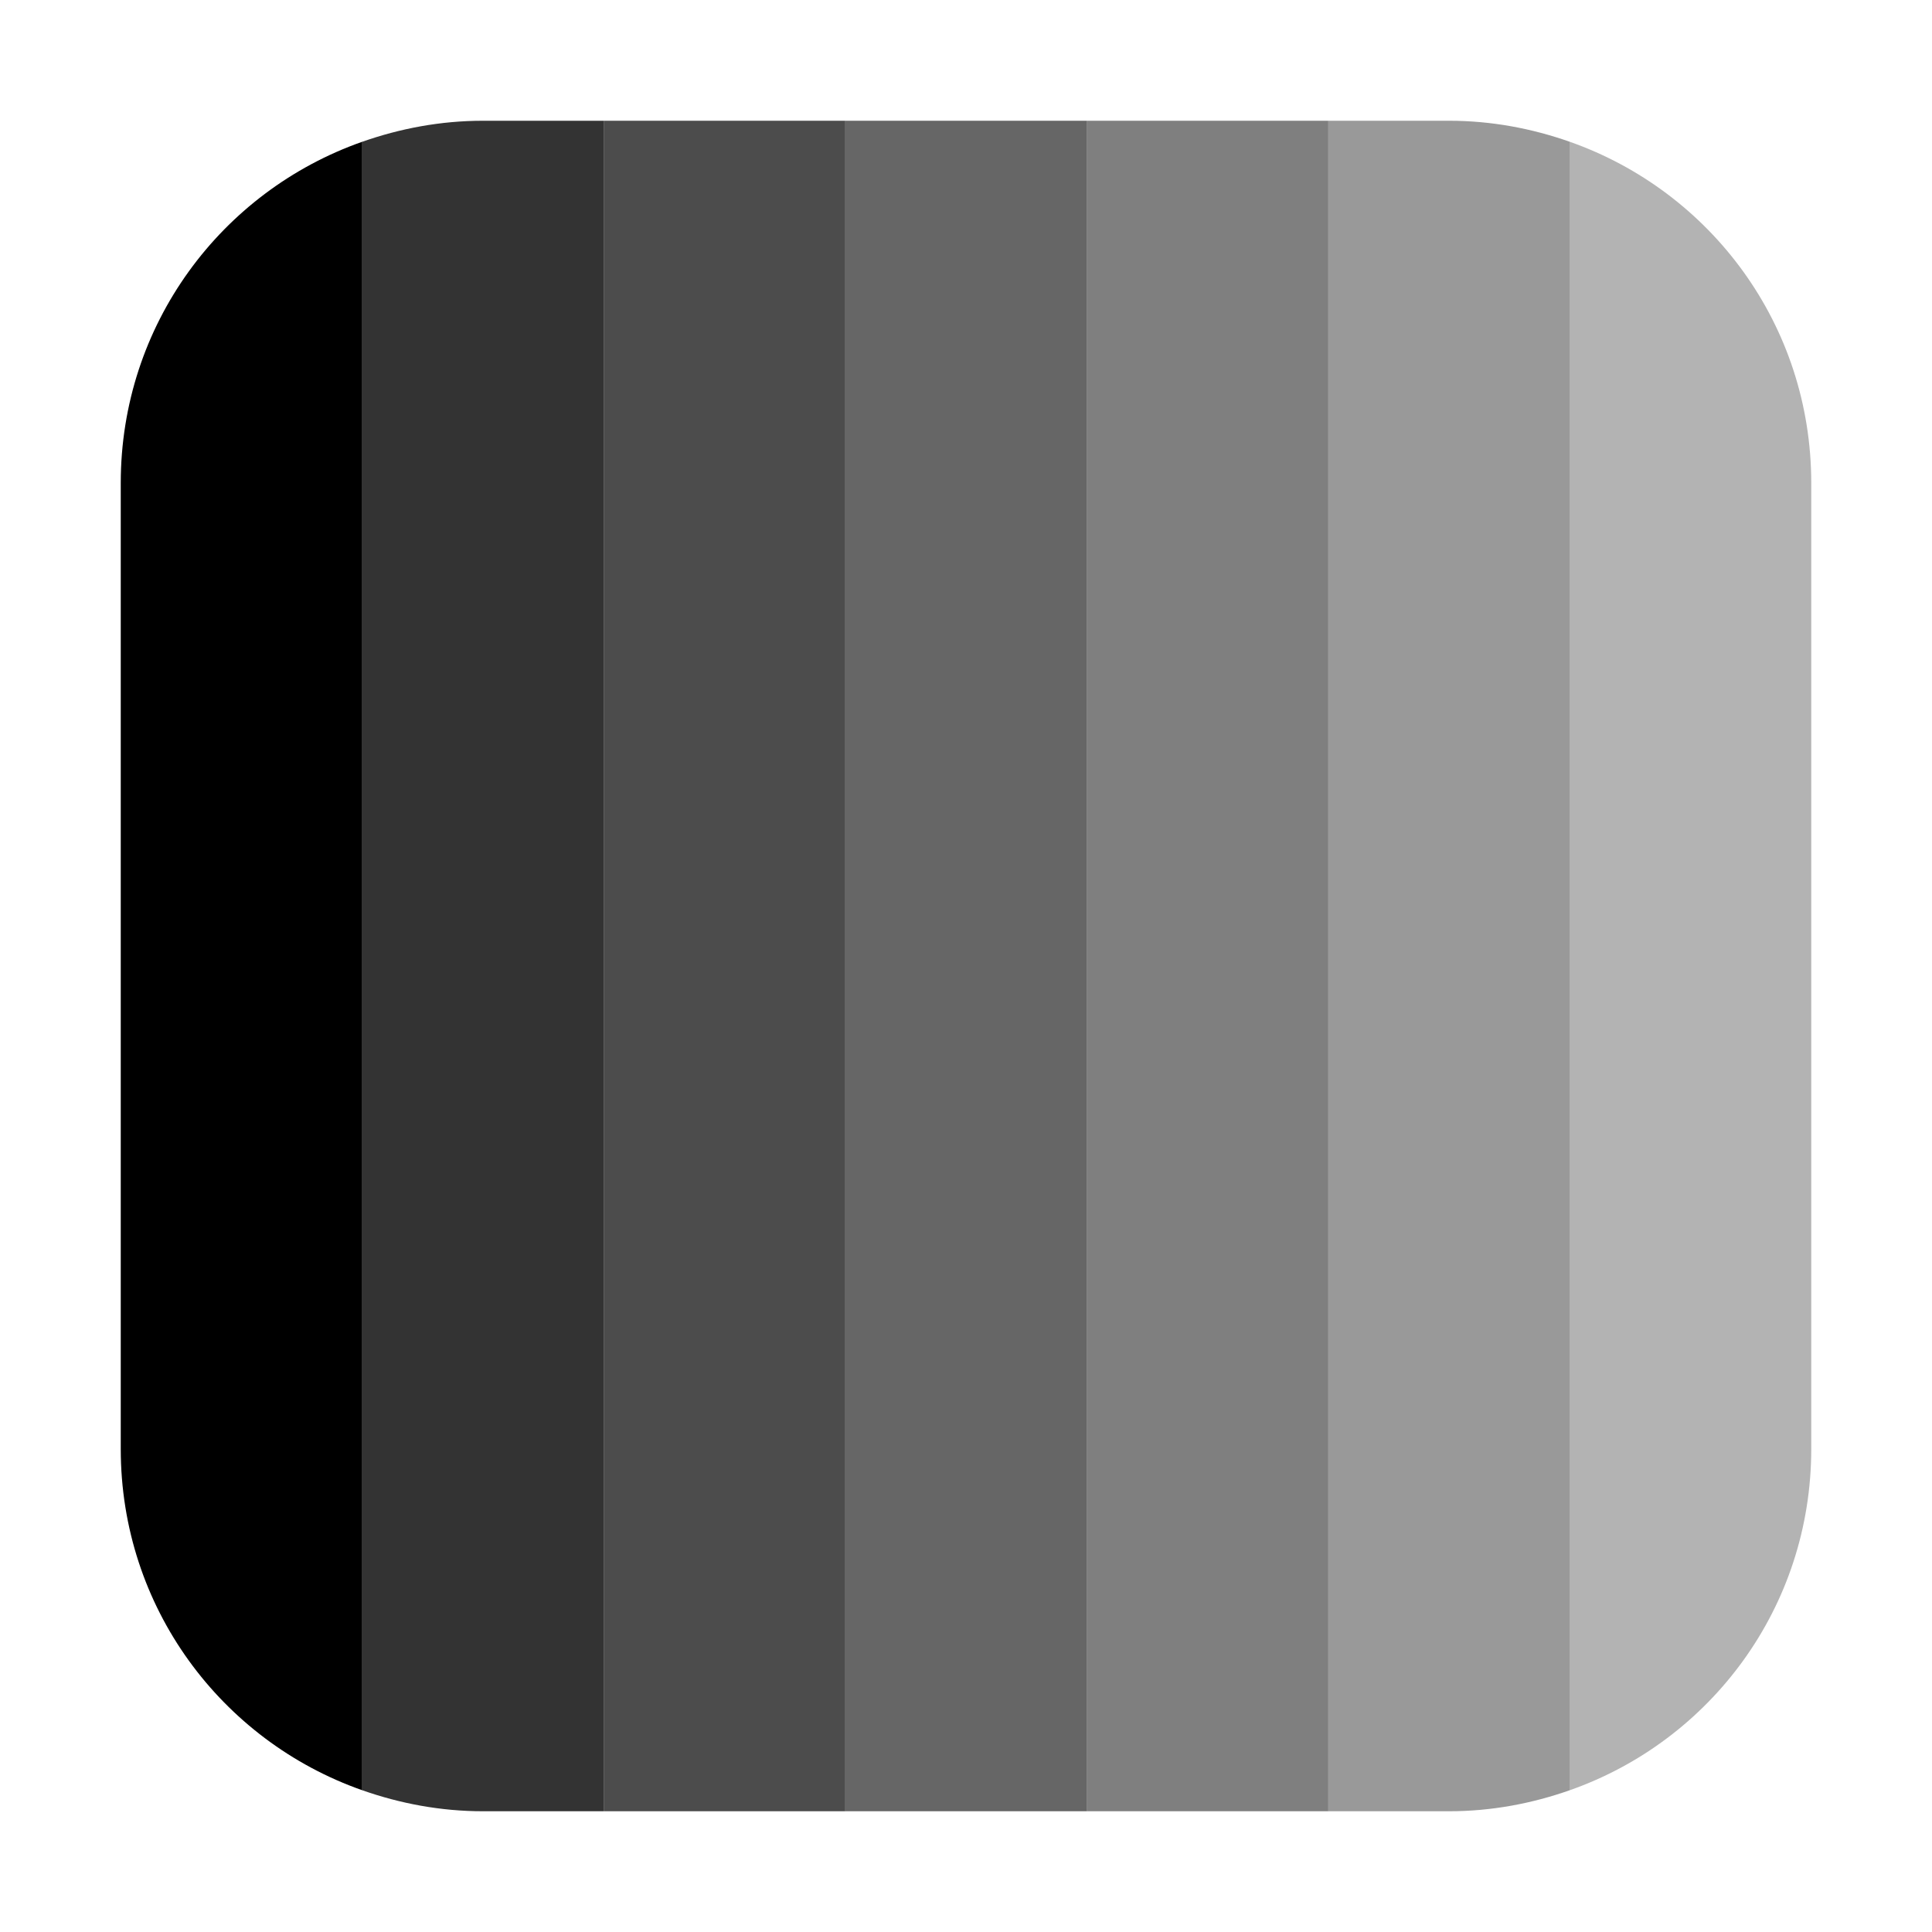 <?xml version="1.0" encoding="UTF-8" standalone="no"?>
<svg
   width="16"
   height="16"
   viewBox="0 0 16 16"
   version="1.1"
   id="svg5"
   inkscape:version="1.1.1 (3bf5ae0d25, 2021-09-20, custom)"
   sodipodi:docname="paint-gradient-linear-symbolic.svg"
   xmlns:inkscape="http://www.inkscape.org/namespaces/inkscape"
   xmlns:sodipodi="http://sodipodi.sourceforge.net/DTD/sodipodi-0.dtd"
   xmlns="http://www.w3.org/2000/svg"
   xmlns:svg="http://www.w3.org/2000/svg"
   xmlns:rdf="http://www.w3.org/1999/02/22-rdf-syntax-ns#"
   xmlns:cc="http://creativecommons.org/ns#"
   xmlns:dc="http://purl.org/dc/elements/1.1/">
  <sodipodi:namedview
     id="namedview7"
     pagecolor="#ffffff"
     bordercolor="#666666"
     borderopacity="1.0"
     inkscape:pageshadow="2"
     inkscape:pageopacity="0.0"
     inkscape:pagecheckerboard="0"
     inkscape:document-units="px"
     showgrid="false"
     inkscape:zoom="17.28125"
     inkscape:cx="10.473779"
     inkscape:cy="8.6220615"
     inkscape:window-width="1366"
     inkscape:window-height="707"
     inkscape:window-x="0"
     inkscape:window-y="0"
     inkscape:window-maximized="1"
     inkscape:current-layer="layer1"
     inkscape:document-rotation="0">
    <inkscape:grid
       type="xygrid"
       id="grid928" />
  </sodipodi:namedview>
  <defs
     id="defs2" />
  <g
     inkscape:label="Capa 1"
     inkscape:groupmode="layer"
     id="layer1">
    <path
       id="rect852"
       style="stroke-linecap:round;stroke-linejoin:round"
       d="M 3 1.174 C 1.833 1.584 1 2.69 1 4 L 1 12 C 1 13.31 1.833 14.416 3 14.826 L 3 1.174 z " />
    <path
       id="rect852-35"
       style="stroke-linecap:round;stroke-linejoin:round;opacity:0.3"
       d="m 13,1.174 c 1.167,0.411 2,1.516 2,2.826 v 8 c 0,1.31 -0.833,2.416 -2,2.826 z" />
    <path
       id="rect852-3"
       style="stroke-linecap:round;stroke-linejoin:round;opacity:0.8"
       d="M 4,1 C 3.648,1 3.313,1.064 3,1.174 V 14.826 C 3.313,14.936 3.648,15 4,15 H 5 V 1 Z" />
    <path
       id="rect852-3-6"
       style="opacity:0.4;stroke-linecap:round;stroke-linejoin:round"
       d="m 12,1 c 0.352,0 0.687,0.064 1,0.174 V 14.826 C 12.687,14.936 12.352,15 12,15 H 11 V 1 Z" />
    <rect
       style="opacity:0.7;stroke-linecap:round;stroke-linejoin:round"
       id="rect2116"
       width="2"
       height="14"
       x="5"
       y="1"
       ry="0" />
    <rect
       style="opacity:0.6;stroke-linecap:round;stroke-linejoin:round"
       id="rect2116-2"
       width="2"
       height="14"
       x="7"
       y="1"
       ry="0" />
    <rect
       style="opacity:0.5;stroke-linecap:round;stroke-linejoin:round"
       id="rect2116-2-9"
       width="2"
       height="14"
       x="9"
       y="1"
       ry="0" />
  </g>
</svg>
